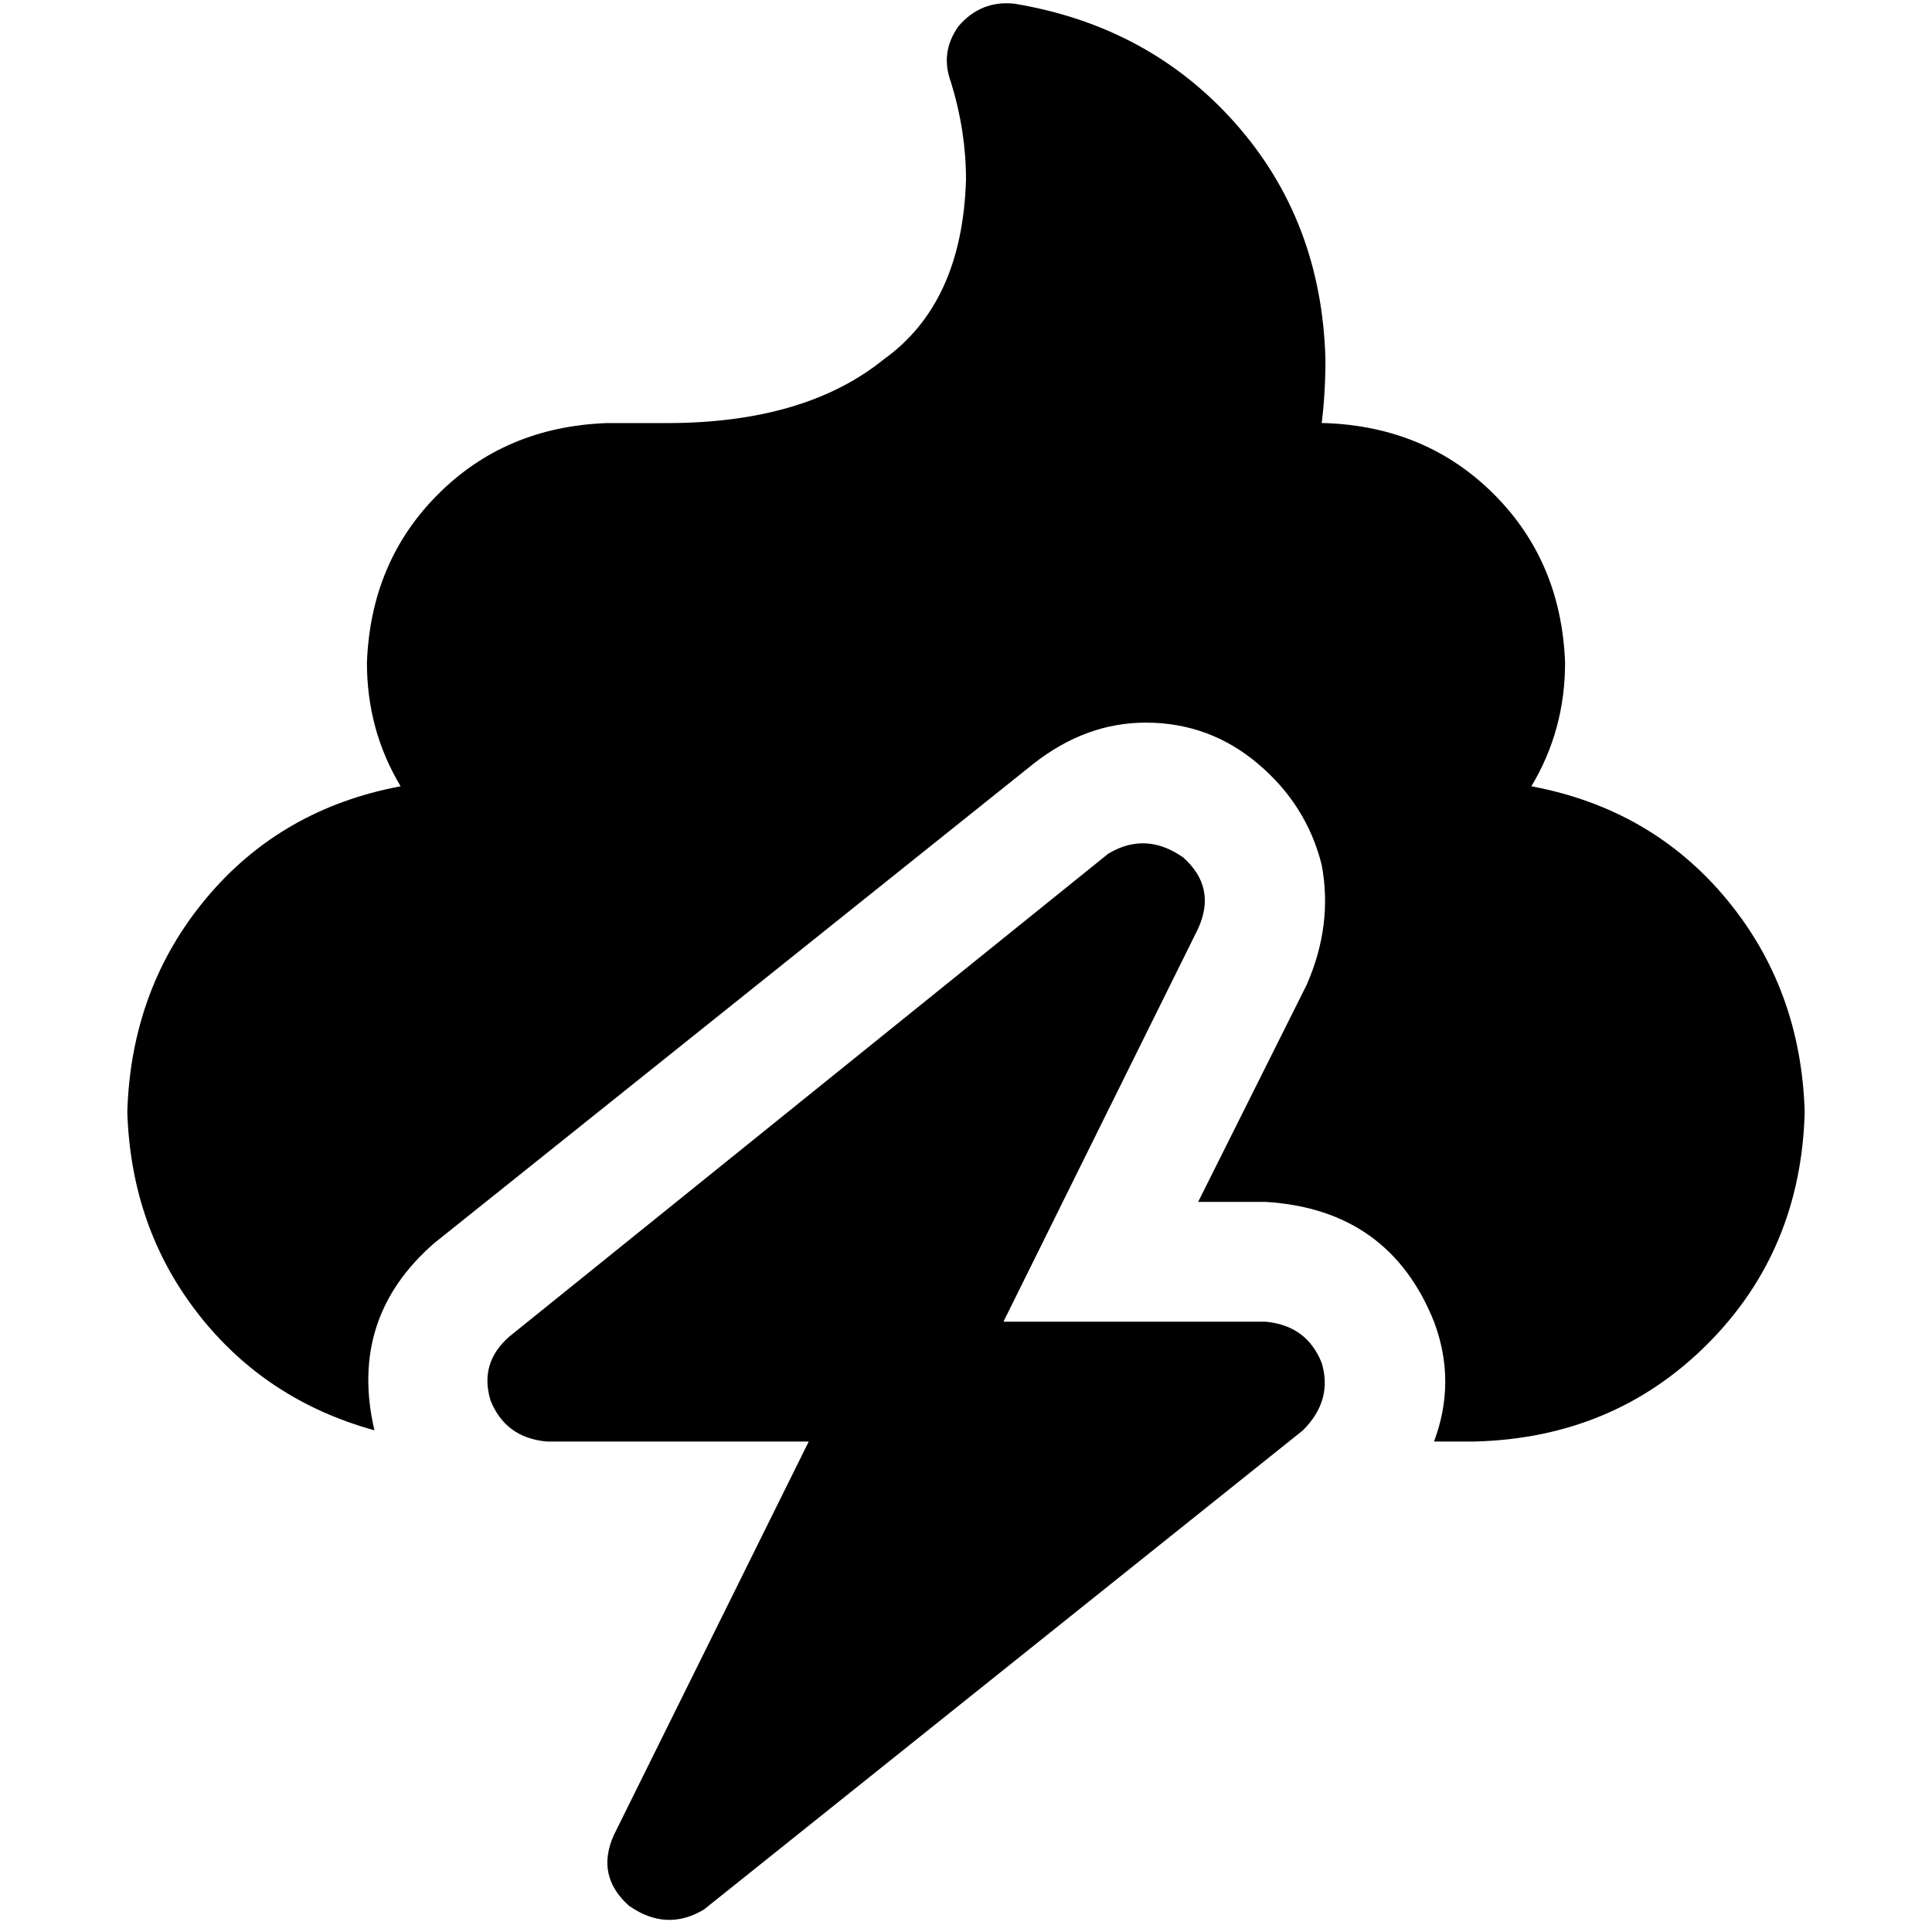 <svg xmlns="http://www.w3.org/2000/svg" viewBox="0 0 512 512">
  <path d="M 268.899 0.992 Q 259.969 0 254.016 6.946 Q 249.054 13.891 252.031 21.829 Q 256 34.729 256 47.628 Q 255.008 80.372 234.171 95.256 Q 213.333 112.124 176.62 112.124 L 160.744 112.124 Q 133.953 113.116 116.093 130.977 Q 98.233 148.837 97.24 175.628 Q 97.24 193.488 106.171 208.372 Q 74.419 214.326 54.574 238.14 Q 34.729 261.954 33.736 294.698 Q 34.729 325.457 52.589 348.279 Q 70.45 371.101 99.225 379.039 Q 92.279 349.271 115.101 329.426 L 273.86 202.419 Q 287.752 191.504 303.628 191.504 Q 320.496 191.504 333.395 202.419 Q 346.295 213.333 350.264 229.209 Q 353.24 245.085 346.295 260.961 L 317.519 318.512 L 335.38 318.512 Q 368.124 320.496 380.031 350.264 Q 385.985 366.14 380.031 382.015 L 390.946 382.015 Q 427.659 381.023 452.465 356.217 Q 477.271 331.411 478.264 294.698 Q 477.271 261.954 457.426 238.14 Q 437.581 214.326 405.829 208.372 Q 414.76 193.488 414.76 175.628 Q 413.767 148.837 395.907 130.977 Q 378.046 113.116 351.256 112.124 L 350.264 112.124 Q 351.256 104.186 351.256 95.256 Q 350.264 58.543 327.442 32.744 Q 304.62 6.946 268.899 0.992 L 268.899 0.992 Z M 313.55 227.225 Q 303.628 220.279 293.705 226.233 L 134.946 354.233 Q 127.008 361.178 129.984 371.101 Q 133.953 381.023 144.868 382.015 L 214.326 382.015 L 162.729 486.202 Q 157.767 497.116 166.698 505.054 Q 176.62 512 186.543 506.046 L 345.302 379.039 Q 353.24 371.101 350.264 361.178 Q 346.295 351.256 335.38 350.264 L 265.923 350.264 L 317.519 246.078 Q 322.481 235.163 313.55 227.225 L 313.55 227.225 Z" />
</svg>